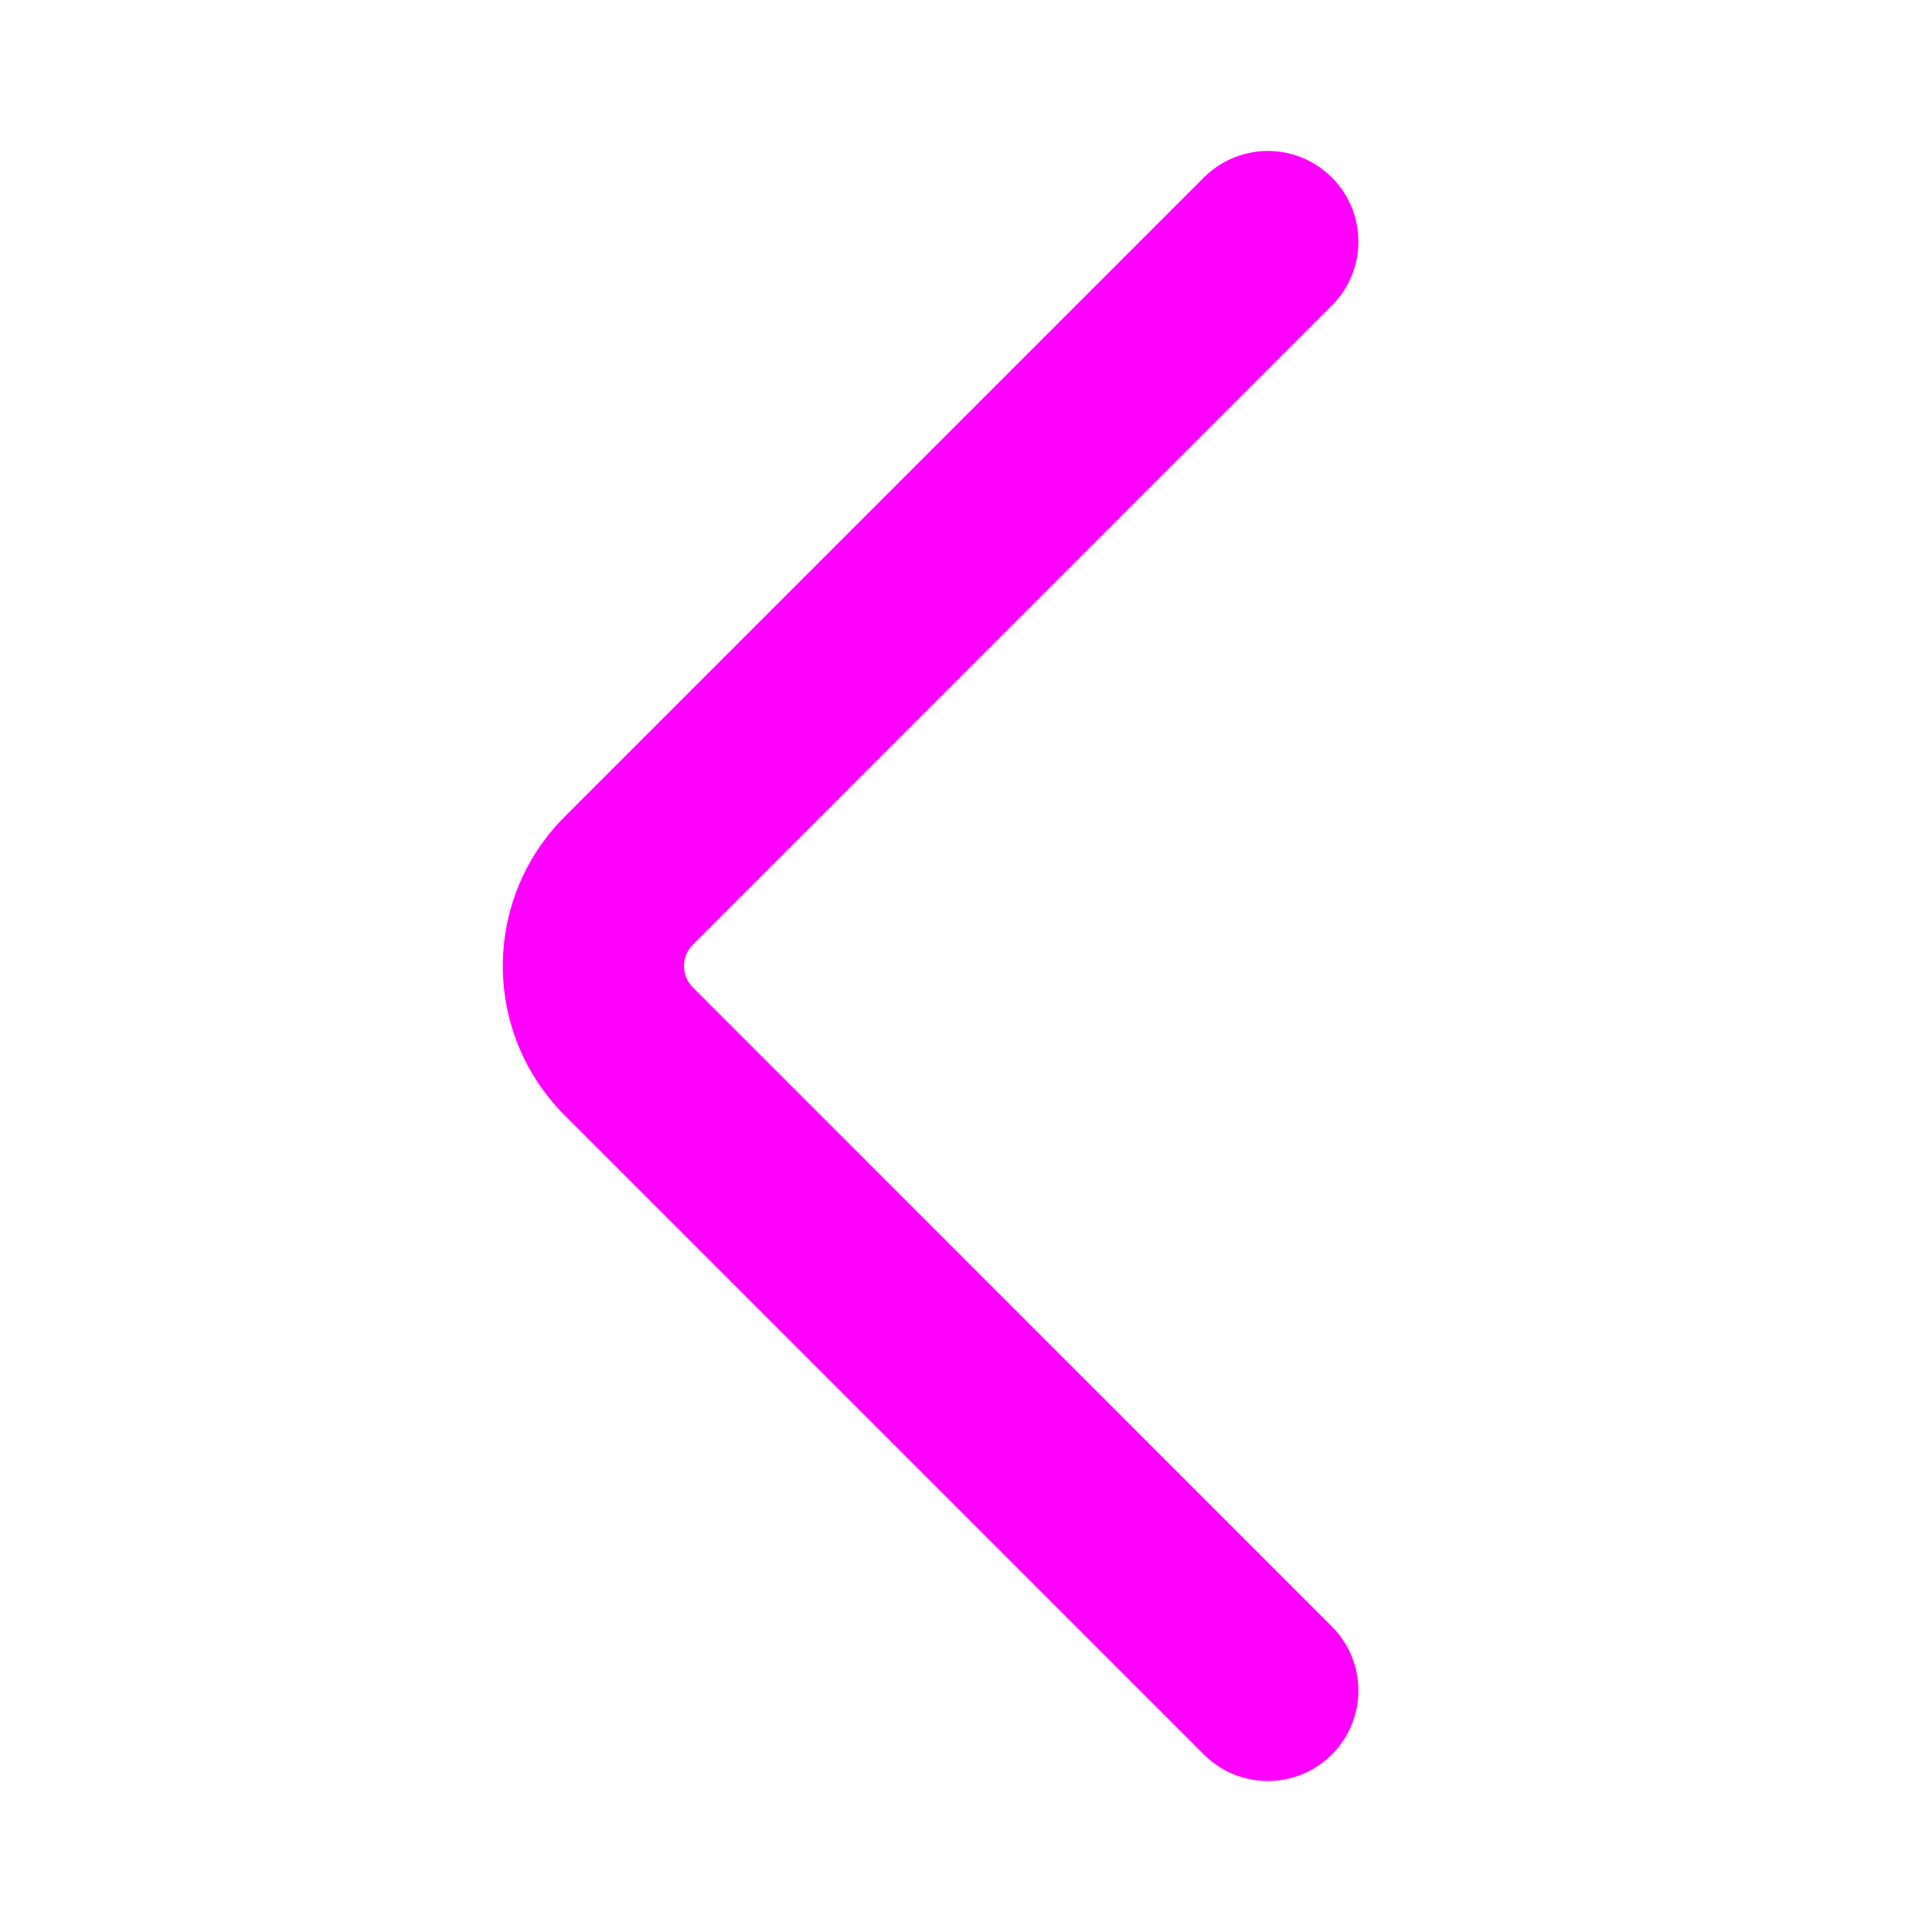 <svg width="16" height="16" viewBox="0 0 16 16" fill="none" xmlns="http://www.w3.org/2000/svg">
<path fill-rule="evenodd" clip-rule="evenodd" d="M11.03 1.47C11.323 1.763 11.323 2.237 11.03 2.53L5.738 7.823C5.64 7.921 5.64 8.079 5.738 8.177L11.03 13.47C11.323 13.763 11.323 14.237 11.03 14.53C10.738 14.823 10.263 14.823 9.97 14.53L4.677 9.237C3.993 8.554 3.993 7.446 4.677 6.763L9.97 1.47C10.263 1.177 10.738 1.177 11.03 1.47Z" fill="#FF00FF"/>
</svg>
